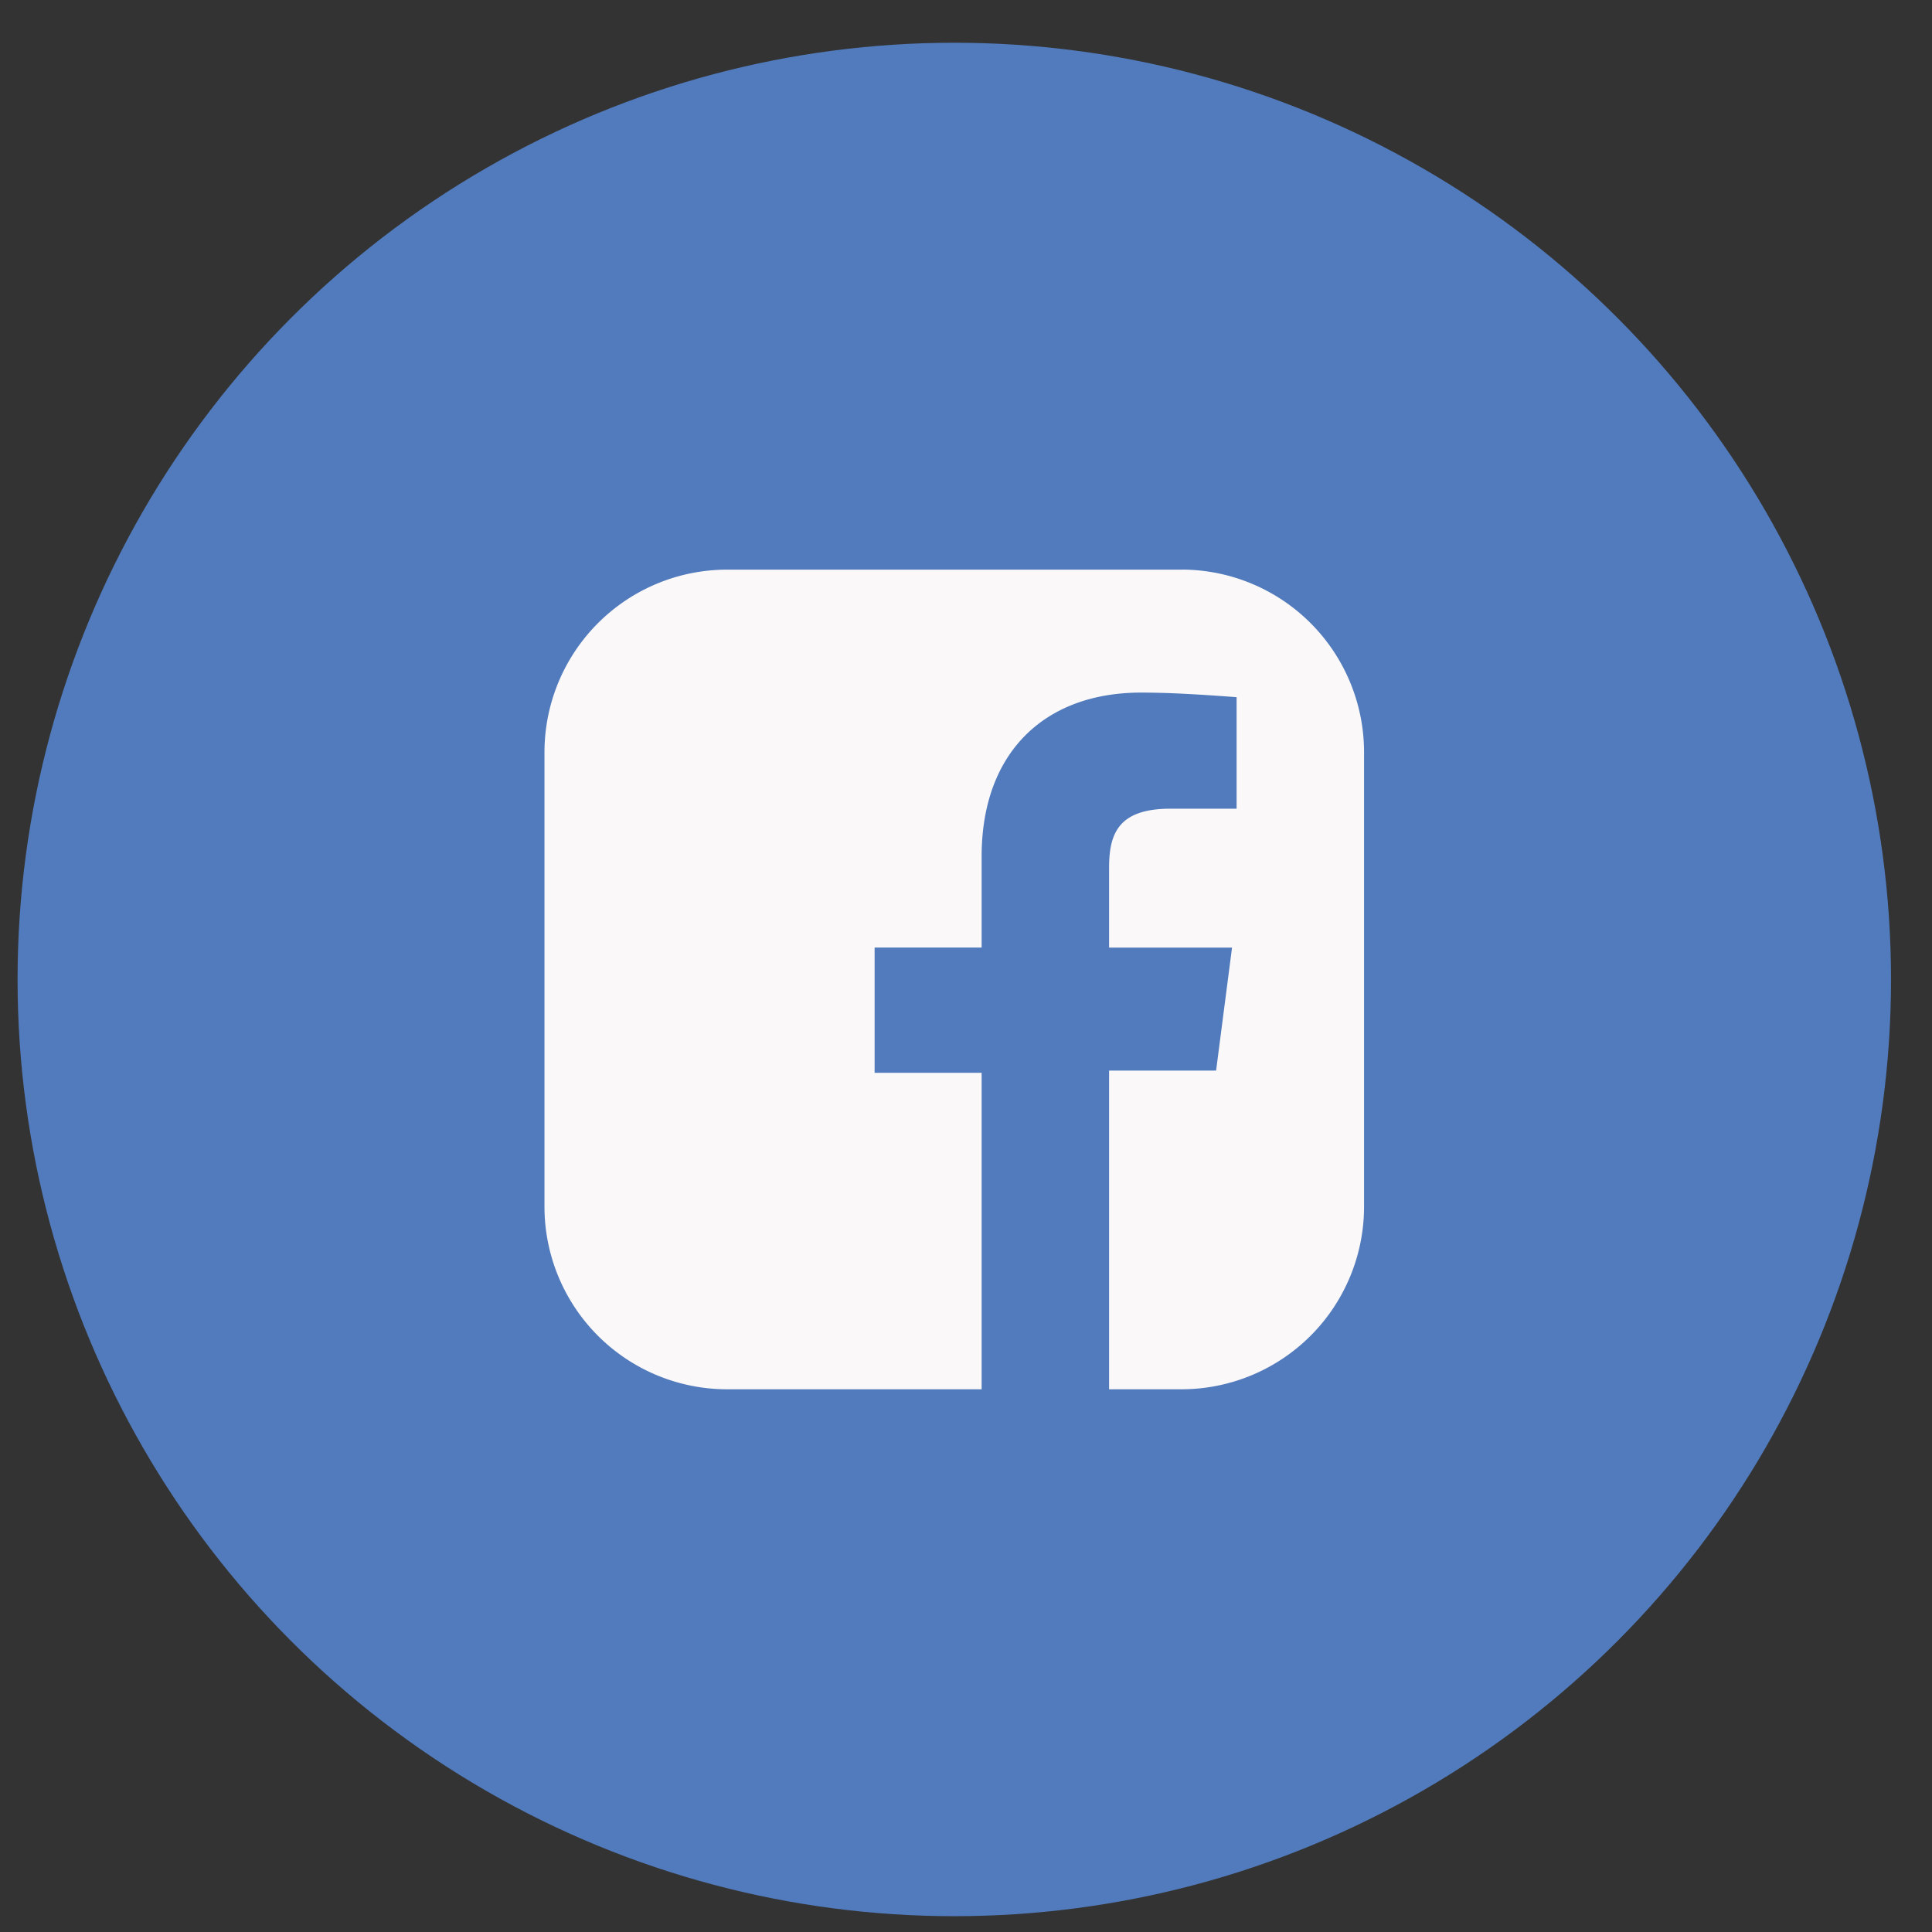 <svg width="33" height="33" fill="none" xmlns="http://www.w3.org/2000/svg"><rect width="100%" height="100%" fill="#333333" stroke="none"/><circle cx="16.3" cy="16.73" r="16" fill="#517BBD"/><path d="M20.189 9.73H12.41a3.12 3.12 0 00-3.11 3.111v7.778a3.12 3.12 0 003.11 3.111h4.357v-5.406h-1.828v-2.139h1.828V14.63c0-1.789 1.088-2.8 2.722-2.8.544 0 1.089.039 1.633.078v1.905h-1.128c-.894 0-1.05.428-1.05 1.011v1.362h2.1l-.272 2.1h-1.828v5.444h1.245a3.12 3.12 0 003.11-3.111V12.84a3.12 3.12 0 00-3.11-3.111z" fill="#FAF8F8"/></svg>